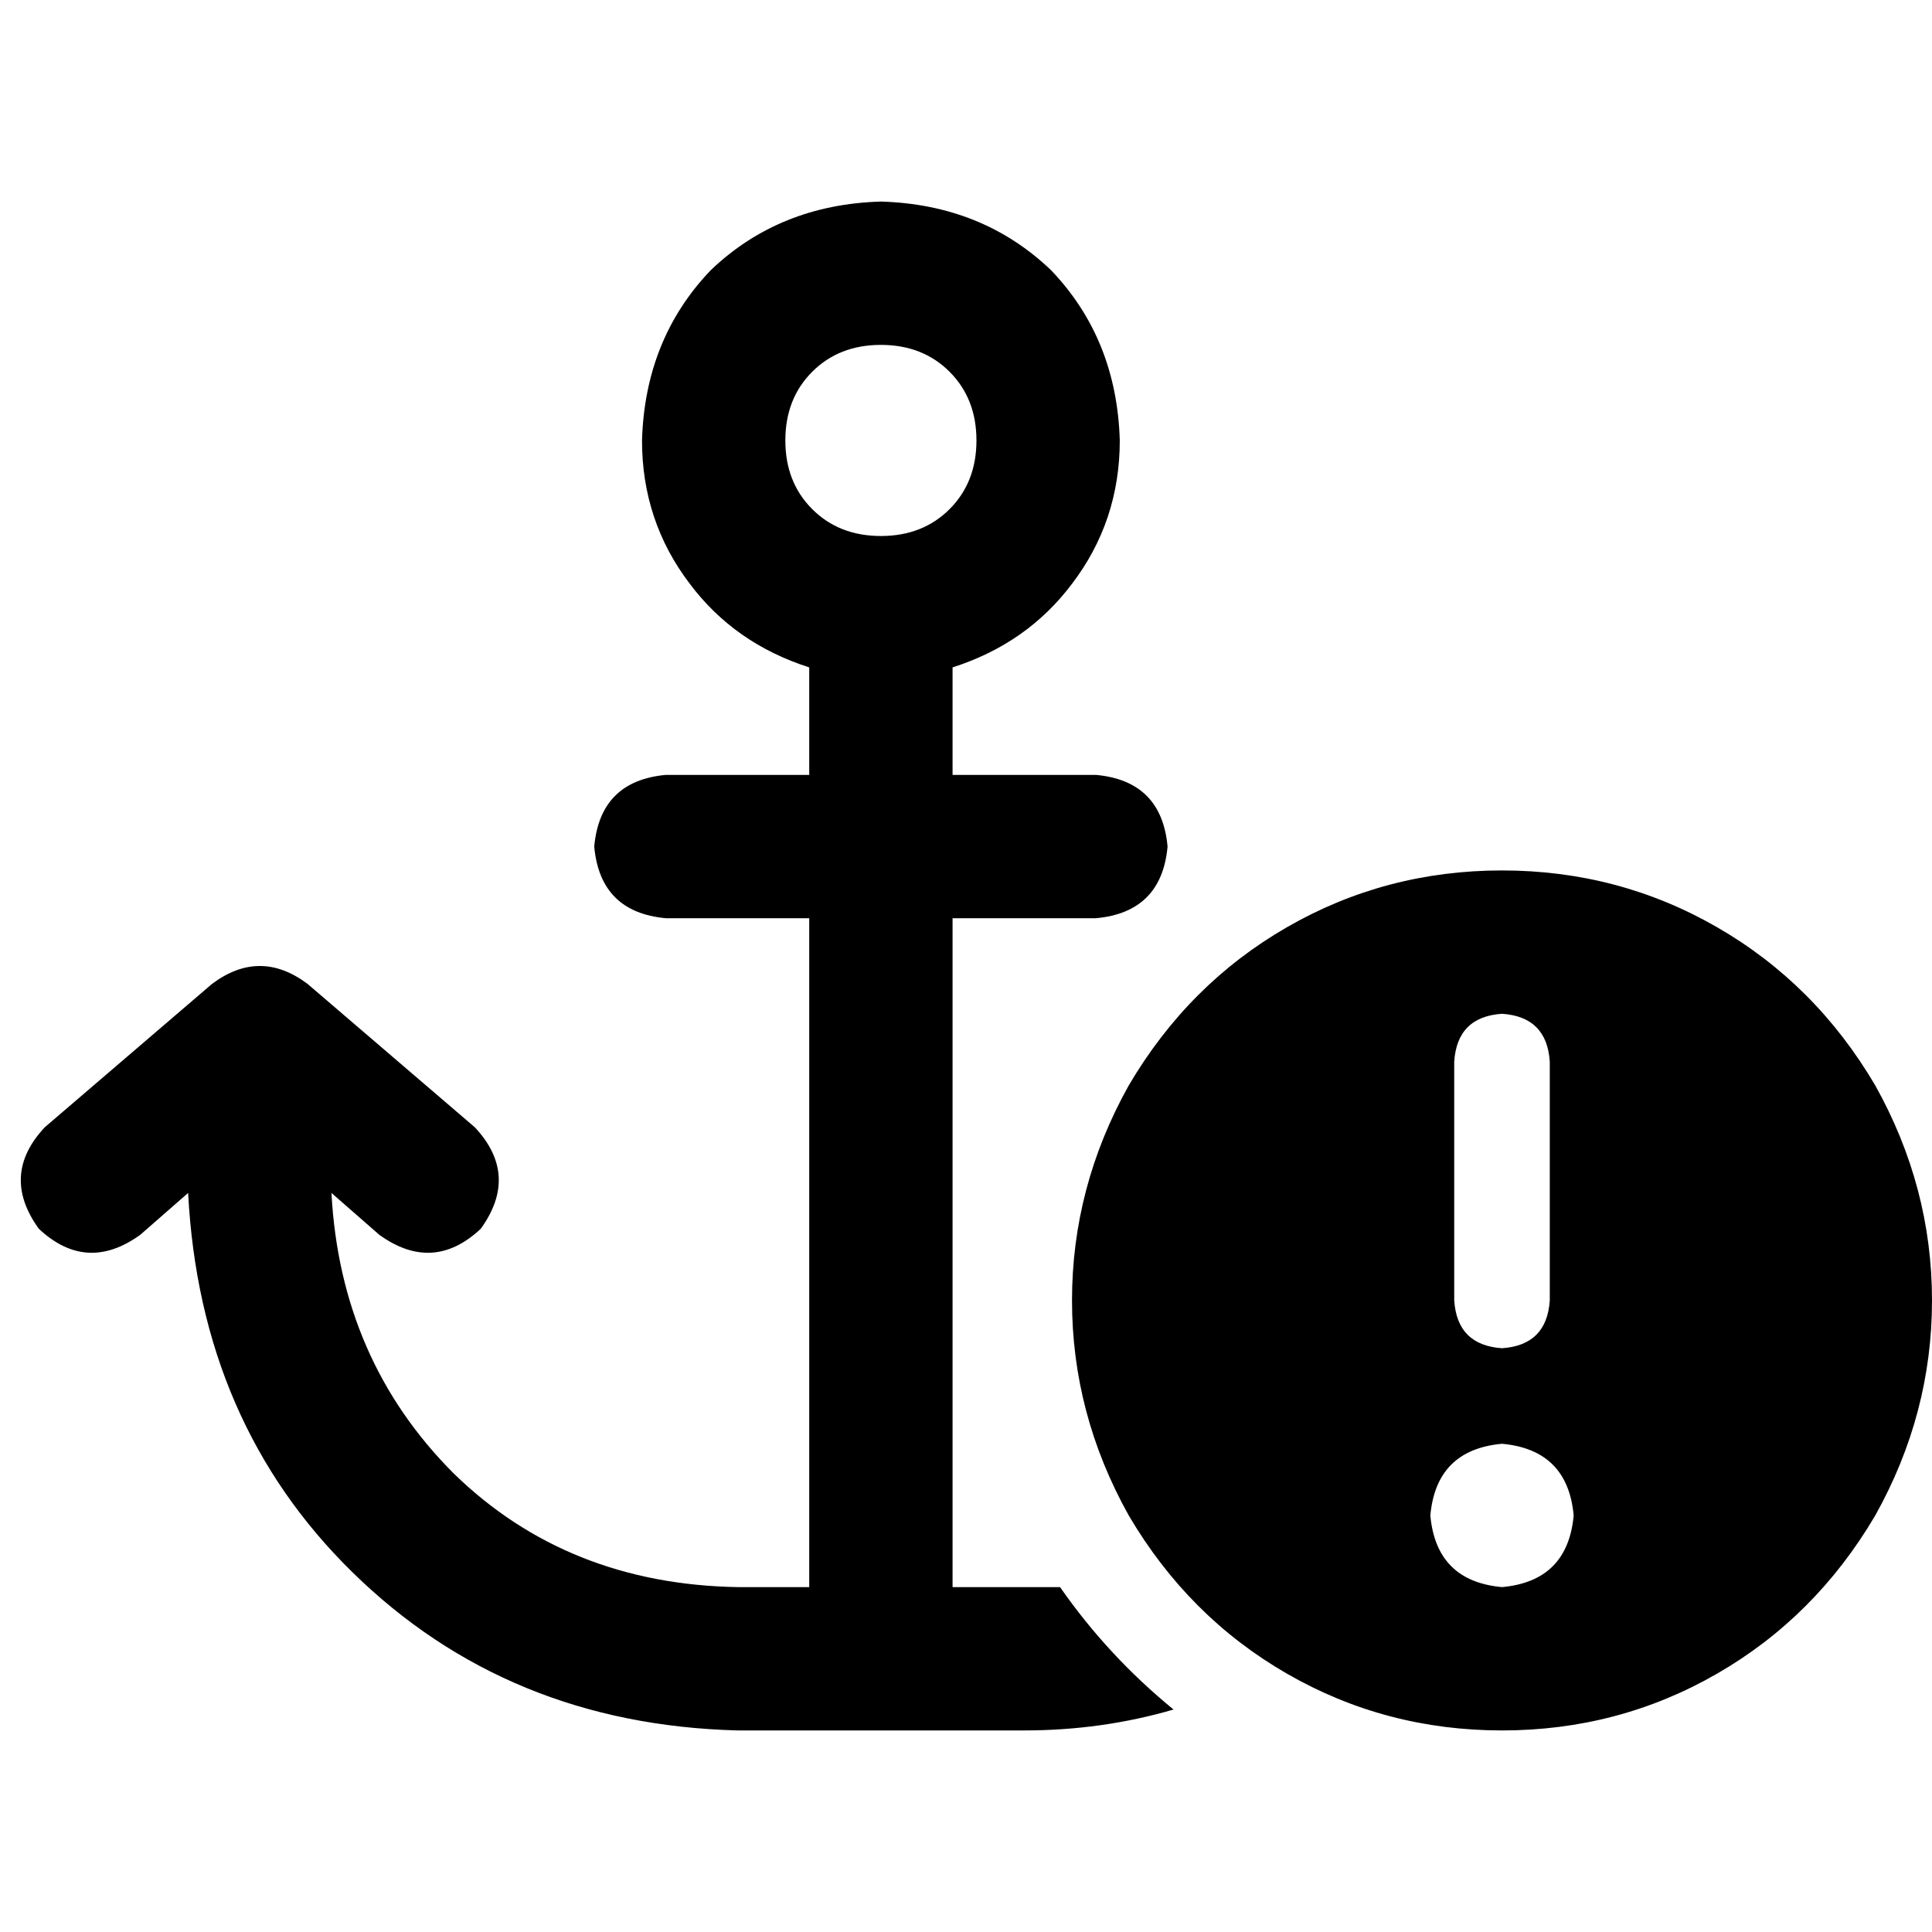 <svg xmlns="http://www.w3.org/2000/svg" viewBox="0 0 512 512">
  <path d="M 258.77 116.723 Q 258.77 127.802 251.648 134.924 L 251.648 134.924 L 251.648 134.924 Q 244.526 142.046 233.447 142.046 Q 222.368 142.046 215.246 134.924 Q 208.124 127.802 208.124 116.723 Q 208.124 105.645 215.246 98.522 Q 222.368 91.4 233.447 91.4 Q 244.526 91.4 251.648 98.522 Q 258.77 105.645 258.77 116.723 L 258.77 116.723 Z M 233.447 53.416 Q 206.541 54.207 188.34 71.617 L 188.34 71.617 L 188.34 71.617 Q 170.93 89.818 170.139 116.723 Q 170.139 138.09 182.801 154.708 Q 194.671 170.535 214.454 176.866 Q 214.454 178.448 214.454 180.031 L 214.454 205.354 L 214.454 205.354 L 176.47 205.354 L 176.47 205.354 Q 159.06 206.937 157.478 224.346 Q 159.06 241.756 176.47 243.338 L 214.454 243.338 L 214.454 243.338 L 214.454 420.6 L 214.454 420.6 L 195.462 420.6 L 195.462 420.6 Q 150.355 419.808 120.284 390.529 Q 90.213 360.457 87.839 316.142 L 100.501 327.221 L 100.501 327.221 Q 114.745 337.509 127.406 325.638 Q 137.694 311.394 125.824 298.733 L 81.509 260.748 L 81.509 260.748 Q 68.847 251.252 56.185 260.748 L 11.87 298.733 L 11.87 298.733 Q 0 311.394 10.287 325.638 Q 22.949 337.509 37.193 327.221 L 49.855 316.142 L 49.855 316.142 Q 53.02 377.076 93.379 416.643 Q 134.529 457.002 195.462 458.584 L 233.447 458.584 L 271.431 458.584 Q 292.006 458.584 310.998 453.045 Q 293.589 438.801 280.927 420.6 Q 276.179 420.6 271.431 420.6 L 252.439 420.6 L 252.439 420.6 L 252.439 243.338 L 252.439 243.338 L 290.423 243.338 L 290.423 243.338 Q 307.833 241.756 309.416 224.346 Q 307.833 206.937 290.423 205.354 L 252.439 205.354 L 252.439 205.354 L 252.439 180.031 L 252.439 180.031 Q 252.439 178.448 252.439 176.866 Q 272.223 170.535 284.093 154.708 Q 296.754 138.09 296.754 116.723 Q 295.963 89.818 278.553 71.617 Q 260.352 54.207 233.447 53.416 L 233.447 53.416 Z M 398.046 458.584 Q 428.909 458.584 455.023 443.549 L 455.023 443.549 L 455.023 443.549 Q 481.138 428.513 496.964 401.607 Q 512 374.702 512 344.631 Q 512 314.56 496.964 287.654 Q 481.138 260.748 455.023 245.713 Q 428.909 230.677 398.046 230.677 Q 367.184 230.677 341.07 245.713 Q 314.955 260.748 299.128 287.654 Q 284.093 314.56 284.093 344.631 Q 284.093 374.702 299.128 401.607 Q 314.955 428.513 341.07 443.549 Q 367.184 458.584 398.046 458.584 L 398.046 458.584 Z M 398.046 382.615 Q 415.456 384.198 417.039 401.607 Q 415.456 419.017 398.046 420.6 Q 380.637 419.017 379.054 401.607 Q 380.637 384.198 398.046 382.615 L 398.046 382.615 Z M 398.046 268.662 Q 409.917 269.453 410.708 281.323 L 410.708 344.631 L 410.708 344.631 Q 409.917 356.501 398.046 357.292 Q 386.176 356.501 385.385 344.631 L 385.385 281.323 L 385.385 281.323 Q 386.176 269.453 398.046 268.662 L 398.046 268.662 Z" />
</svg>